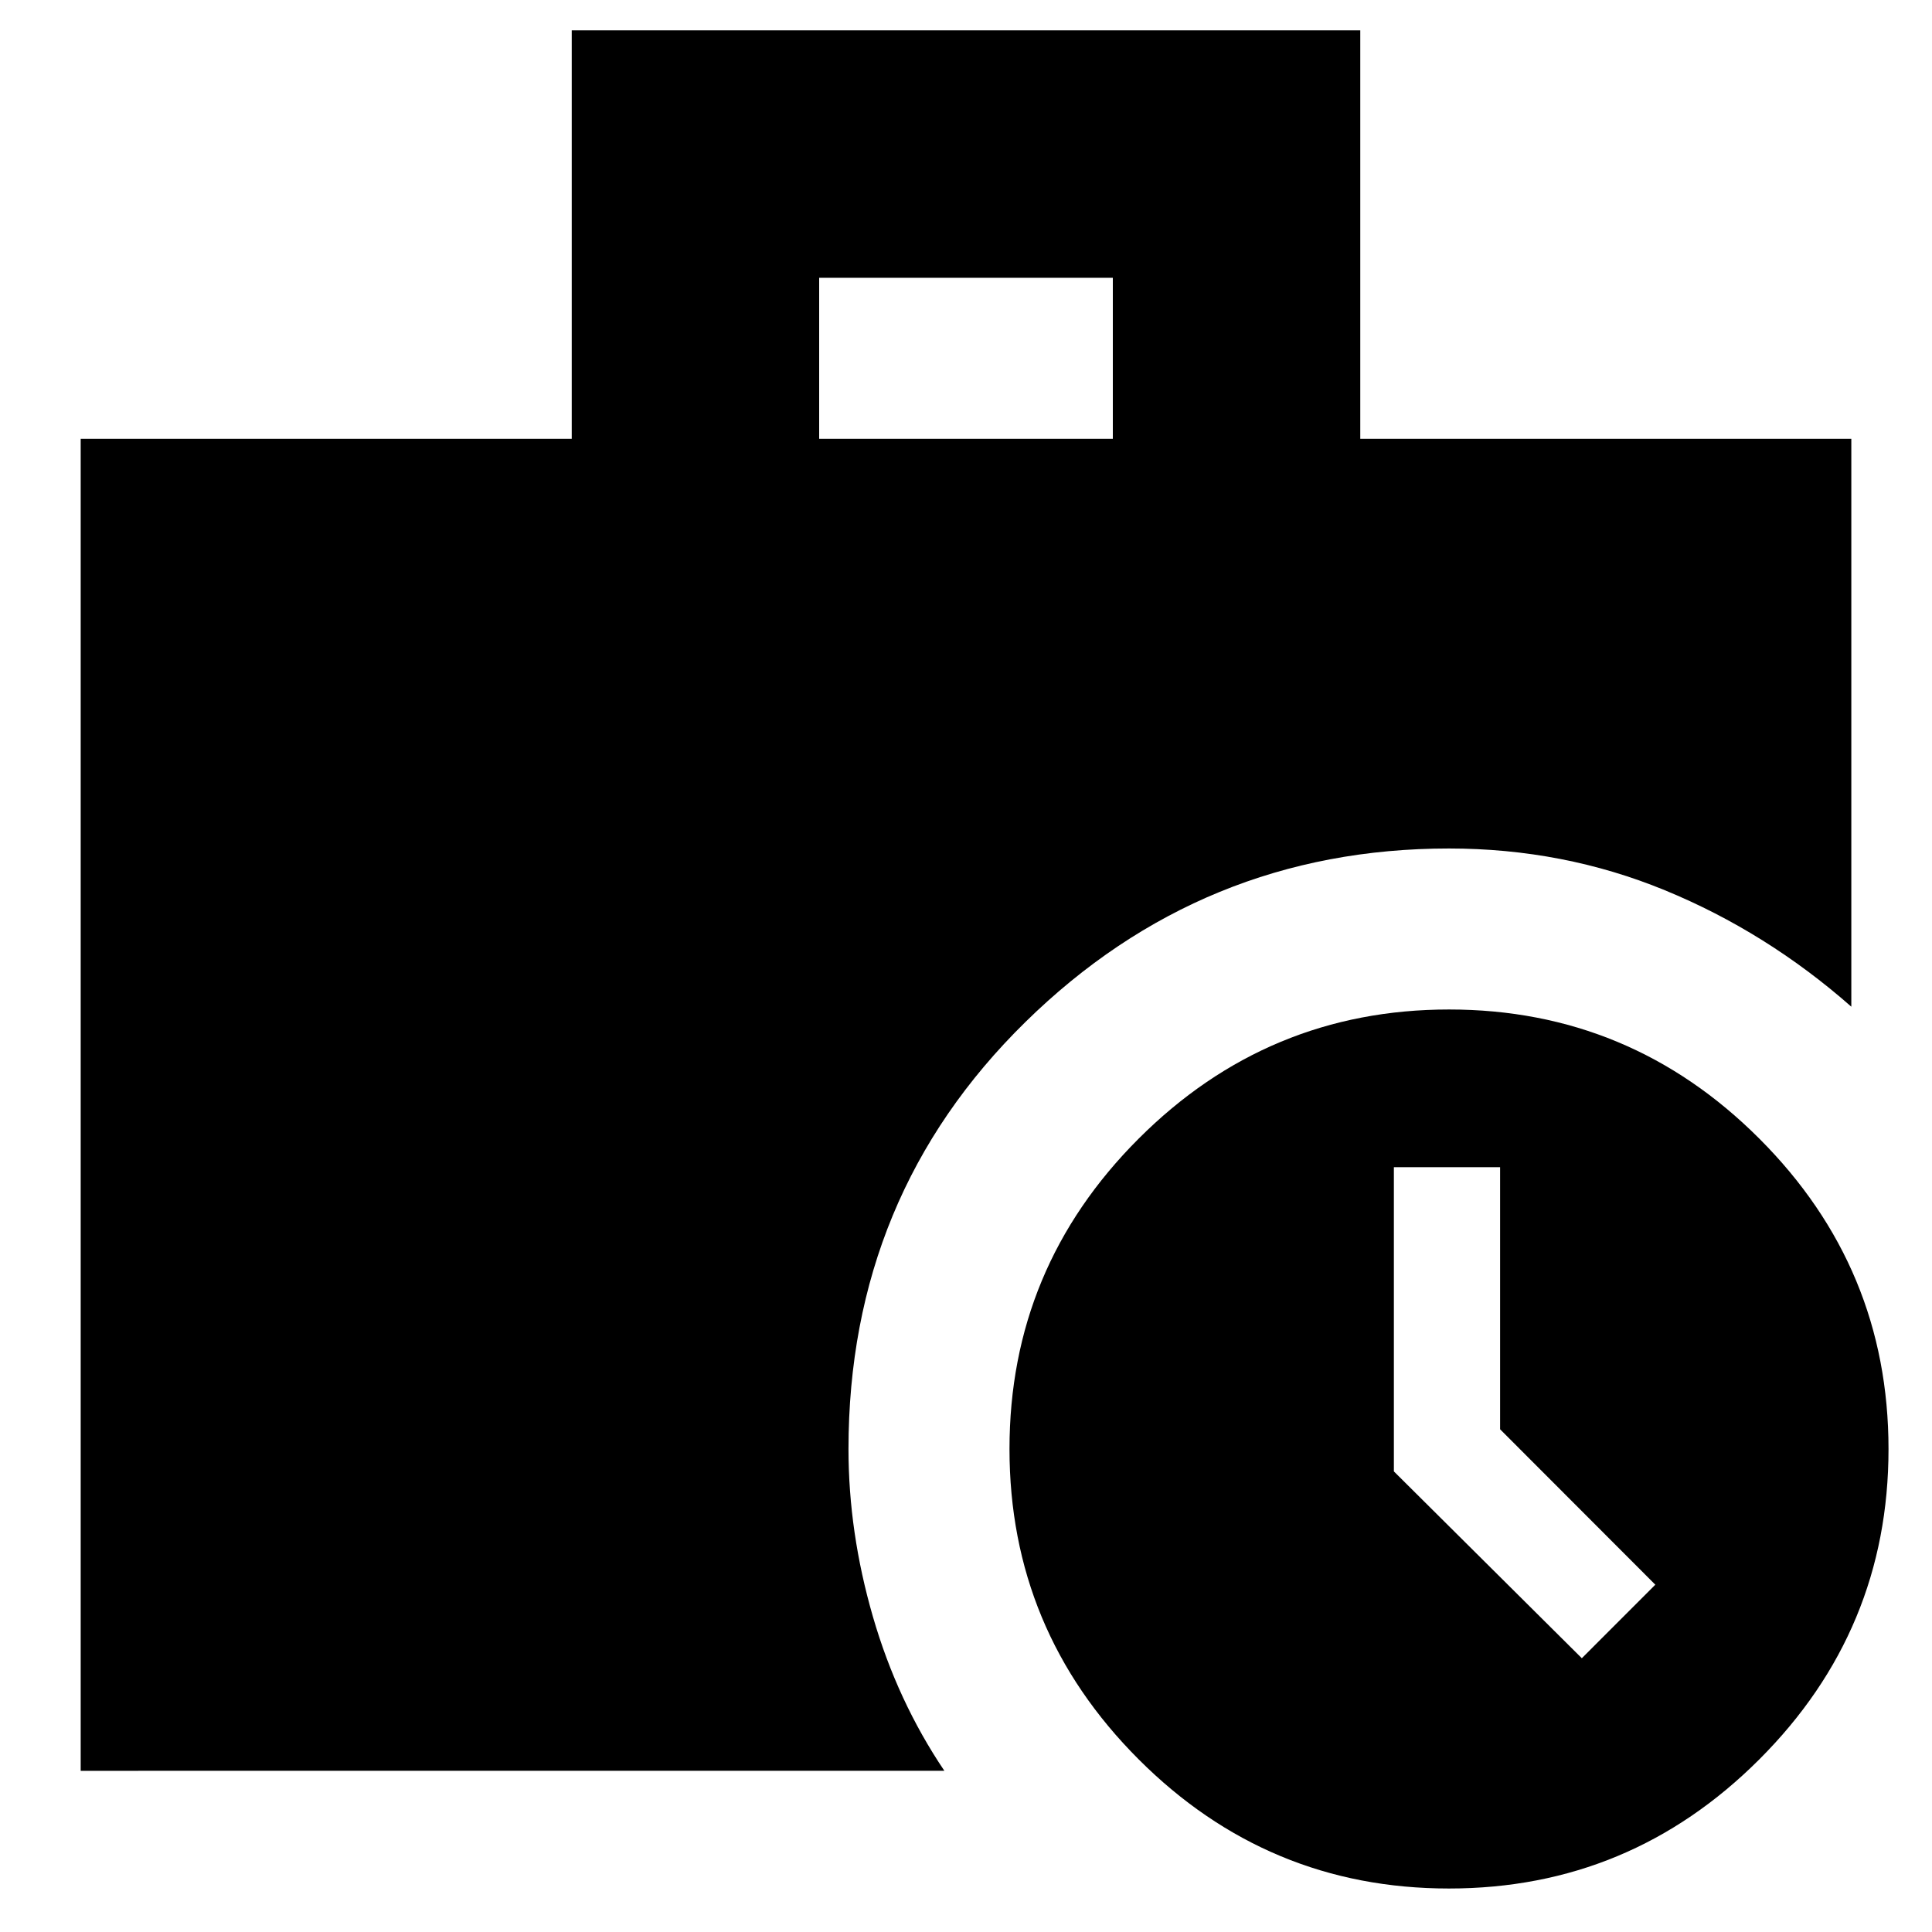 <svg xmlns="http://www.w3.org/2000/svg" height="24" viewBox="0 -960 960 960" width="24"><path d="m786-136.04 36.52-36.53-77.13-77.23v-130.24h-52.78v151.17L786-136.04ZM407.04-741.96h145.92v-80H407.04v80ZM719.98-21.61q-90.02 0-154.2-64.19-64.17-64.2-64.17-154.22t64.19-154.2q64.2-64.17 154.22-64.17t154.2 64.19q64.17 64.2 64.17 154.22T874.2-85.78Q810-21.61 719.98-21.61ZM40.09-80.09v-661.87h244v-202.95h391.82v202.95h244v282.18q-42.13-37.09-92.62-57.85Q776.8-538.39 720-538.39q-122.61 0-210.5 86.24T421.61-240q0 41.39 12.13 83.3 12.13 41.92 35.52 76.61H40.09Z"/></svg>
